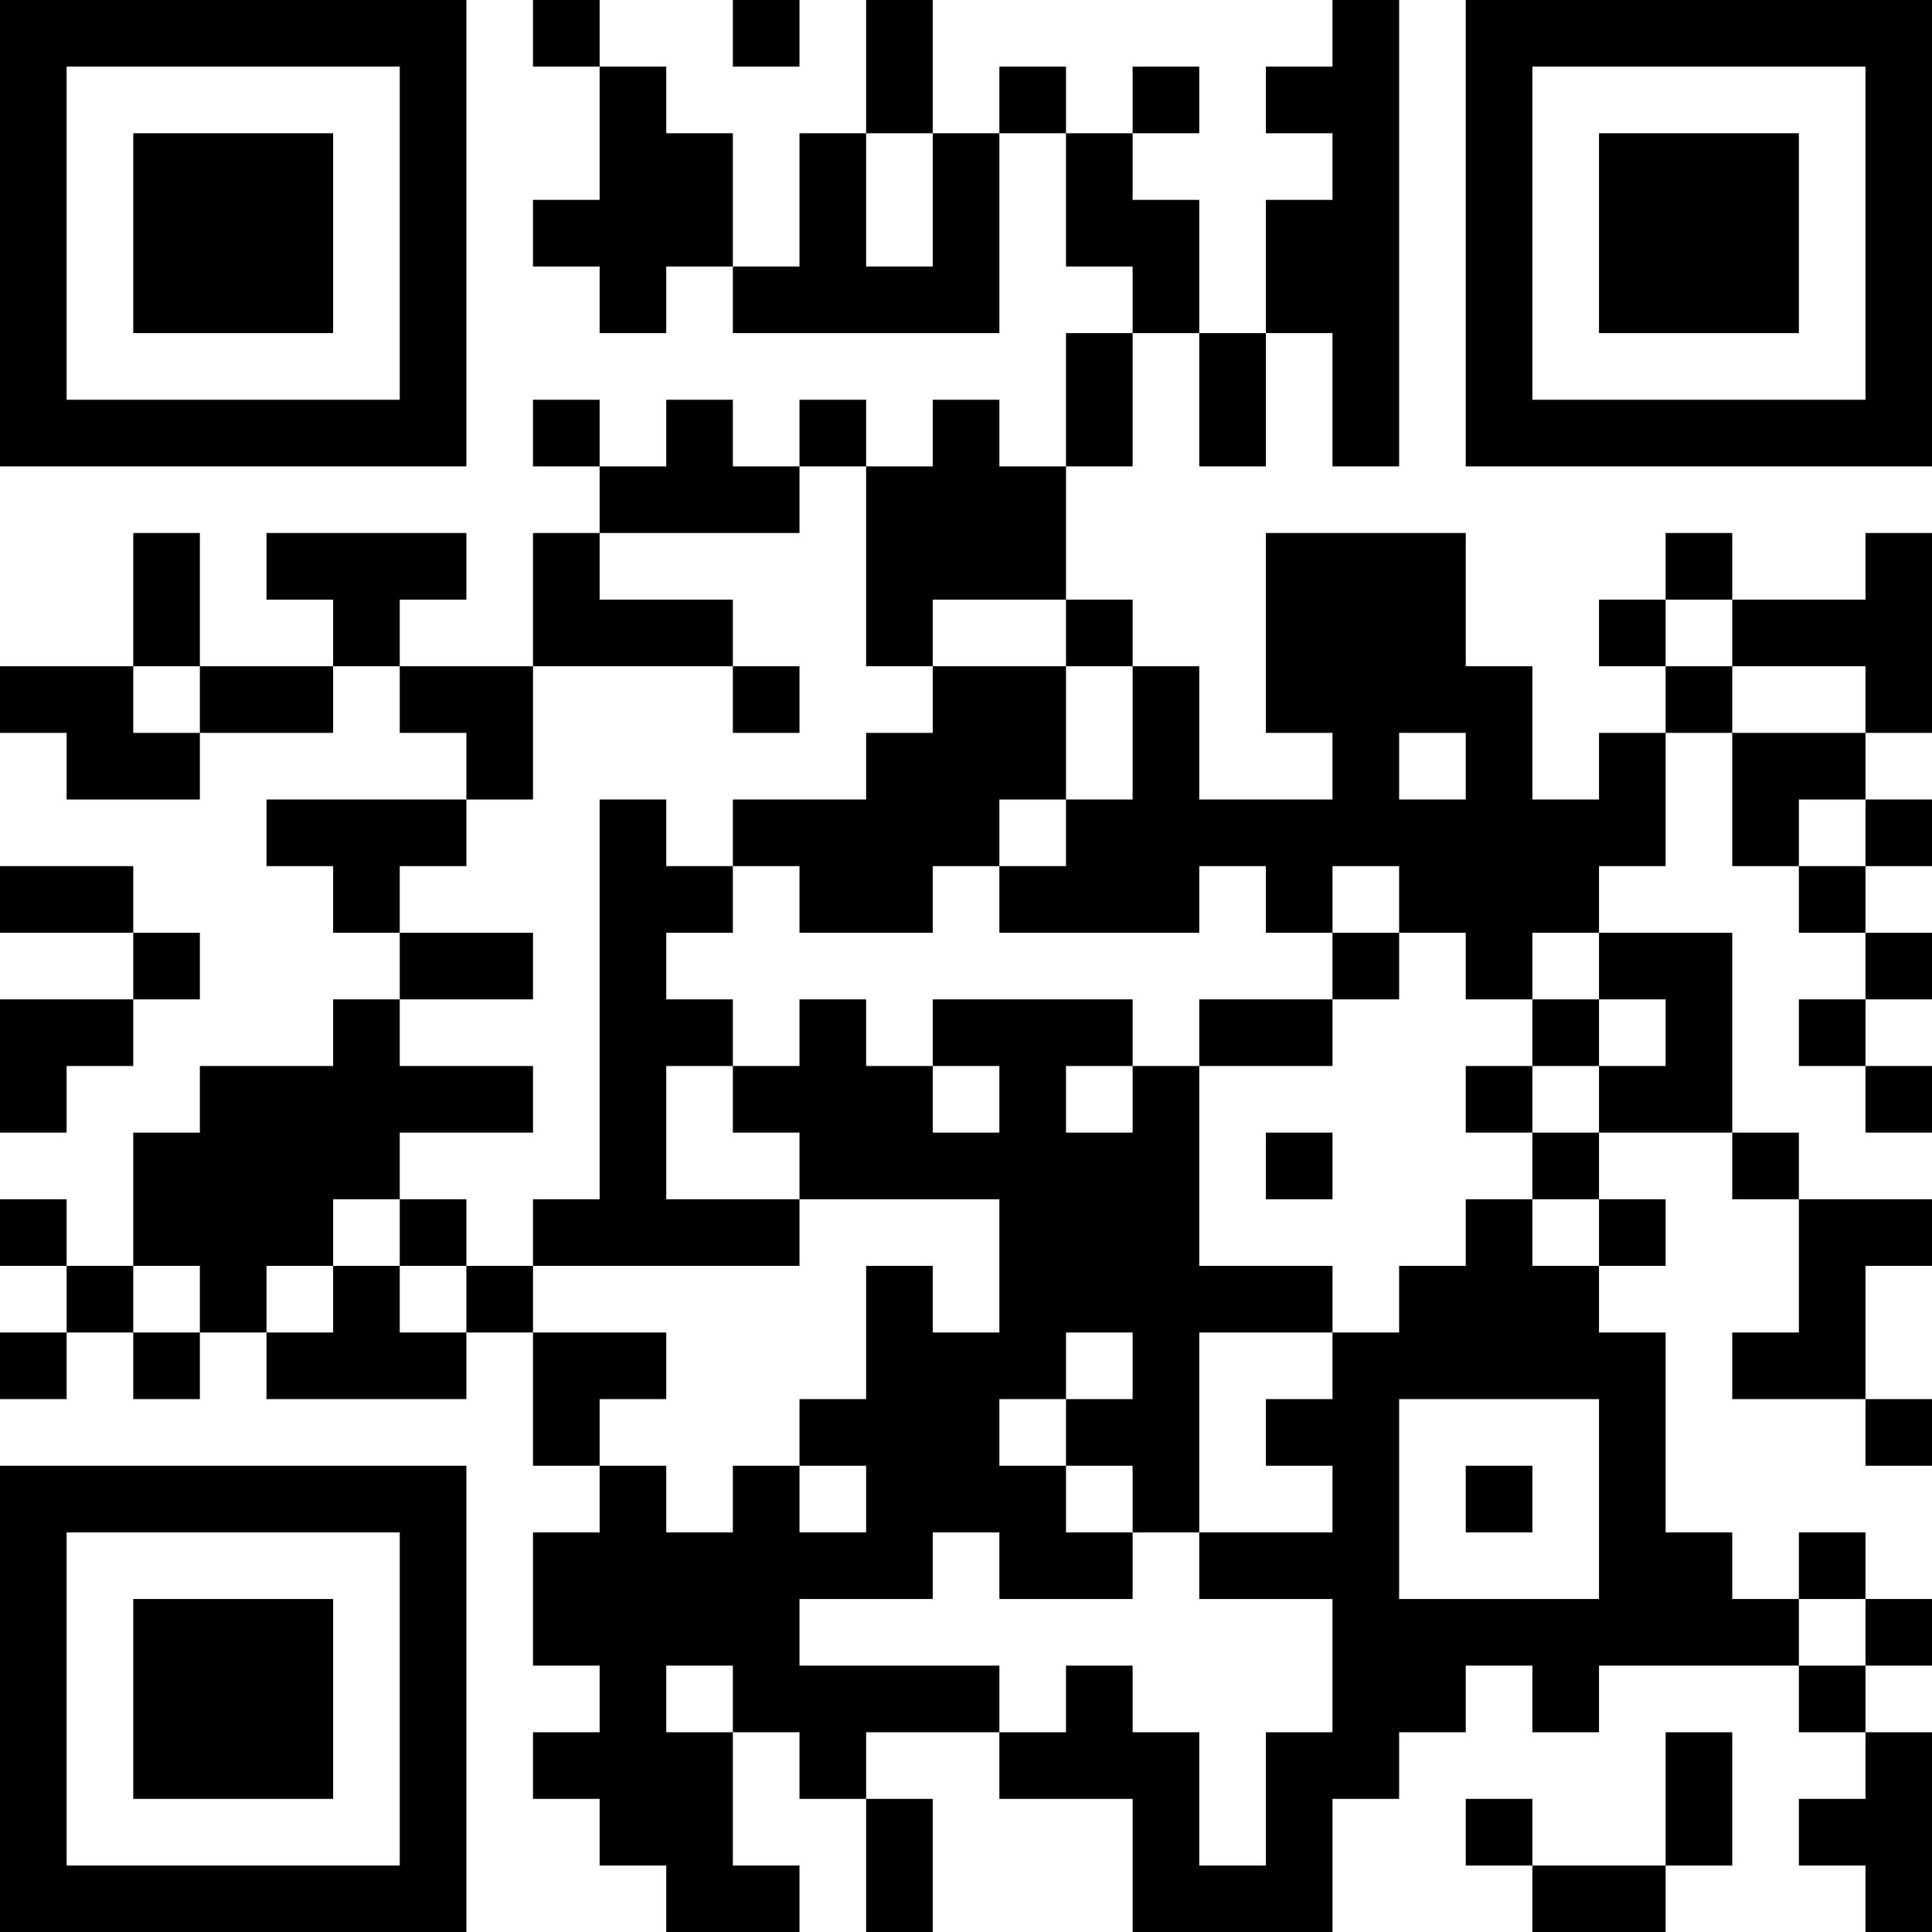 <?xml version="1.0" encoding="UTF-8"?>
<svg xmlns="http://www.w3.org/2000/svg" version="1.1" width="200" height="200" viewBox="0 0 200 200"><rect x="0" y="0" width="200" height="200" fill="#ffffff"/><g transform="scale(6.897)"><g transform="translate(0,0)"><path fill-rule="evenodd" d="M8 0L8 1L9 1L9 3L8 3L8 4L9 4L9 5L10 5L10 4L11 4L11 5L15 5L15 2L16 2L16 4L17 4L17 5L16 5L16 7L15 7L15 6L14 6L14 7L13 7L13 6L12 6L12 7L11 7L11 6L10 6L10 7L9 7L9 6L8 6L8 7L9 7L9 8L8 8L8 10L6 10L6 9L7 9L7 8L4 8L4 9L5 9L5 10L3 10L3 8L2 8L2 10L0 10L0 11L1 11L1 12L3 12L3 11L5 11L5 10L6 10L6 11L7 11L7 12L4 12L4 13L5 13L5 14L6 14L6 15L5 15L5 16L3 16L3 17L2 17L2 19L1 19L1 18L0 18L0 19L1 19L1 20L0 20L0 21L1 21L1 20L2 20L2 21L3 21L3 20L4 20L4 21L7 21L7 20L8 20L8 22L9 22L9 23L8 23L8 25L9 25L9 26L8 26L8 27L9 27L9 28L10 28L10 29L12 29L12 28L11 28L11 26L12 26L12 27L13 27L13 29L14 29L14 27L13 27L13 26L15 26L15 27L17 27L17 29L20 29L20 27L21 27L21 26L22 26L22 25L23 25L23 26L24 26L24 25L27 25L27 26L28 26L28 27L27 27L27 28L28 28L28 29L29 29L29 26L28 26L28 25L29 25L29 24L28 24L28 23L27 23L27 24L26 24L26 23L25 23L25 20L24 20L24 19L25 19L25 18L24 18L24 17L26 17L26 18L27 18L27 20L26 20L26 21L28 21L28 22L29 22L29 21L28 21L28 19L29 19L29 18L27 18L27 17L26 17L26 14L24 14L24 13L25 13L25 11L26 11L26 13L27 13L27 14L28 14L28 15L27 15L27 16L28 16L28 17L29 17L29 16L28 16L28 15L29 15L29 14L28 14L28 13L29 13L29 12L28 12L28 11L29 11L29 8L28 8L28 9L26 9L26 8L25 8L25 9L24 9L24 10L25 10L25 11L24 11L24 12L23 12L23 10L22 10L22 8L19 8L19 11L20 11L20 12L18 12L18 10L17 10L17 9L16 9L16 7L17 7L17 5L18 5L18 7L19 7L19 5L20 5L20 7L21 7L21 0L20 0L20 1L19 1L19 2L20 2L20 3L19 3L19 5L18 5L18 3L17 3L17 2L18 2L18 1L17 1L17 2L16 2L16 1L15 1L15 2L14 2L14 0L13 0L13 2L12 2L12 4L11 4L11 2L10 2L10 1L9 1L9 0ZM11 0L11 1L12 1L12 0ZM13 2L13 4L14 4L14 2ZM12 7L12 8L9 8L9 9L11 9L11 10L8 10L8 12L7 12L7 13L6 13L6 14L8 14L8 15L6 15L6 16L8 16L8 17L6 17L6 18L5 18L5 19L4 19L4 20L5 20L5 19L6 19L6 20L7 20L7 19L8 19L8 20L10 20L10 21L9 21L9 22L10 22L10 23L11 23L11 22L12 22L12 23L13 23L13 22L12 22L12 21L13 21L13 19L14 19L14 20L15 20L15 18L12 18L12 17L11 17L11 16L12 16L12 15L13 15L13 16L14 16L14 17L15 17L15 16L14 16L14 15L17 15L17 16L16 16L16 17L17 17L17 16L18 16L18 19L20 19L20 20L18 20L18 23L17 23L17 22L16 22L16 21L17 21L17 20L16 20L16 21L15 21L15 22L16 22L16 23L17 23L17 24L15 24L15 23L14 23L14 24L12 24L12 25L15 25L15 26L16 26L16 25L17 25L17 26L18 26L18 28L19 28L19 26L20 26L20 24L18 24L18 23L20 23L20 22L19 22L19 21L20 21L20 20L21 20L21 19L22 19L22 18L23 18L23 19L24 19L24 18L23 18L23 17L24 17L24 16L25 16L25 15L24 15L24 14L23 14L23 15L22 15L22 14L21 14L21 13L20 13L20 14L19 14L19 13L18 13L18 14L15 14L15 13L16 13L16 12L17 12L17 10L16 10L16 9L14 9L14 10L13 10L13 7ZM25 9L25 10L26 10L26 11L28 11L28 10L26 10L26 9ZM2 10L2 11L3 11L3 10ZM11 10L11 11L12 11L12 10ZM14 10L14 11L13 11L13 12L11 12L11 13L10 13L10 12L9 12L9 18L8 18L8 19L12 19L12 18L10 18L10 16L11 16L11 15L10 15L10 14L11 14L11 13L12 13L12 14L14 14L14 13L15 13L15 12L16 12L16 10ZM21 11L21 12L22 12L22 11ZM27 12L27 13L28 13L28 12ZM0 13L0 14L2 14L2 15L0 15L0 17L1 17L1 16L2 16L2 15L3 15L3 14L2 14L2 13ZM20 14L20 15L18 15L18 16L20 16L20 15L21 15L21 14ZM23 15L23 16L22 16L22 17L23 17L23 16L24 16L24 15ZM19 17L19 18L20 18L20 17ZM6 18L6 19L7 19L7 18ZM2 19L2 20L3 20L3 19ZM21 21L21 24L24 24L24 21ZM22 22L22 23L23 23L23 22ZM27 24L27 25L28 25L28 24ZM10 25L10 26L11 26L11 25ZM25 26L25 28L23 28L23 27L22 27L22 28L23 28L23 29L25 29L25 28L26 28L26 26ZM0 0L0 7L7 7L7 0ZM1 1L1 6L6 6L6 1ZM2 2L2 5L5 5L5 2ZM22 0L22 7L29 7L29 0ZM23 1L23 6L28 6L28 1ZM24 2L24 5L27 5L27 2ZM0 22L0 29L7 29L7 22ZM1 23L1 28L6 28L6 23ZM2 24L2 27L5 27L5 24Z" fill="#000000"/></g></g></svg>
